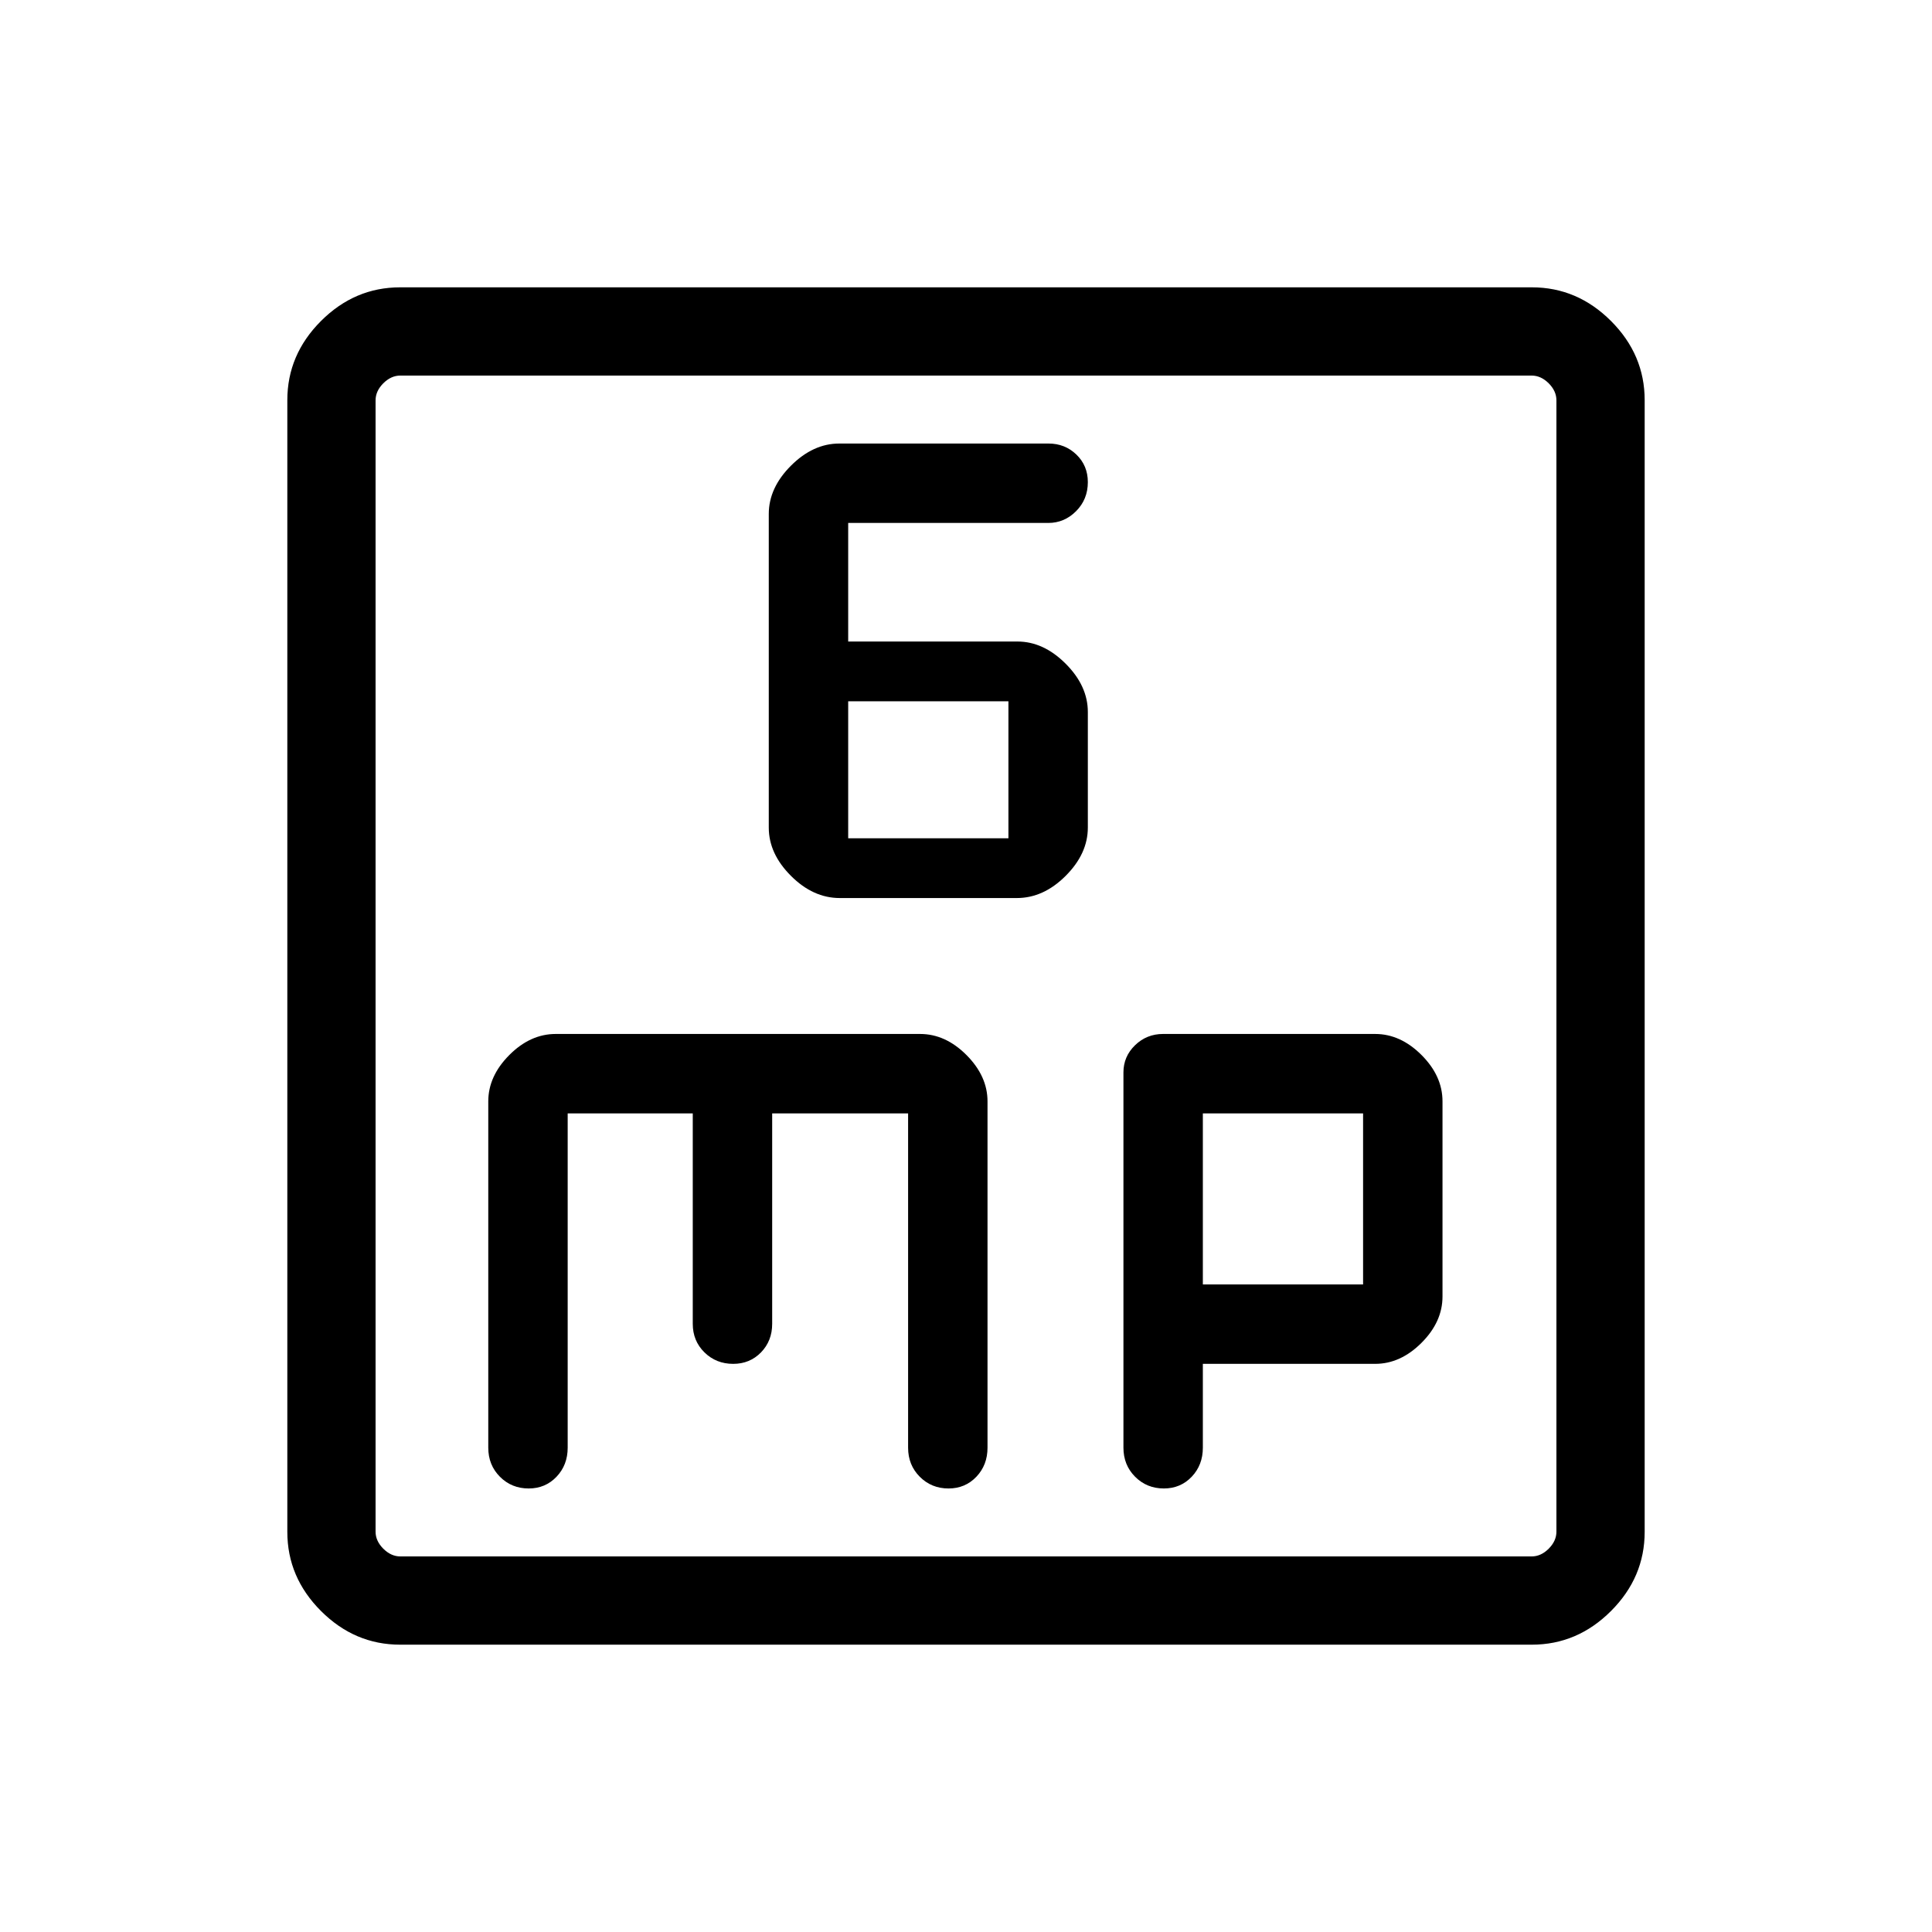 <svg xmlns="http://www.w3.org/2000/svg" height="48" viewBox="0 -960 960 960" width="48"><path d="M417.27-513.77h88q13.23 0 24.25-11.02t11.02-24v-57.42q0-12.98-11.02-24t-23.97-11.02h-84.09v-58.92h99.42q8 0 13.83-5.86 5.83-5.85 5.83-14.43 0-8.2-5.69-13.69-5.69-5.48-13.84-5.48H417.03q-12.99 0-24.01 11.01Q382-717.58 382-704.63v155.88q0 12.94 11.02 23.96 11.02 11.02 24.25 11.02Zm4.19-29.69v-68.08h79.62v68.08h-79.62ZM198.83-142.77q-22.6 0-39.33-16.73-16.73-16.73-16.73-39.33v-562.34q0-22.6 16.73-39.33 16.73-16.73 39.33-16.73h562.34q22.6 0 39.33 16.73 16.73 16.73 16.73 39.33v562.34q0 22.6-16.73 39.33-16.73 16.73-39.33 16.73H198.83Zm.09-43.85h562.16q4.61 0 8.46-3.84 3.84-3.85 3.84-8.46v-562.16q0-4.61-3.84-8.46-3.85-3.84-8.46-3.84H198.92q-4.61 0-8.46 3.84-3.84 3.85-3.84 8.46v562.16q0 4.61 3.84 8.46 3.85 3.84 8.46 3.84Zm-12.3-586.76v586.76-586.76Zm95.46 366.61h62.15v104.58q0 8.46 5.8 14.17 5.8 5.71 14.29 5.71 8.28 0 13.83-5.71 5.54-5.71 5.54-14.17v-104.58h67.54v166.12q0 8.62 5.8 14.44t14.29 5.82q8.28 0 13.83-5.82 5.54-5.82 5.54-14.44v-172.09q0-12.52-10.44-23.01-10.44-10.48-23.1-10.48h-181q-12.65 0-23.09 10.48-10.44 10.49-10.44 23.01v172.09q0 8.62 5.79 14.44 5.8 5.82 14.3 5.82 8.28 0 13.82-5.82 5.55-5.82 5.55-14.44v-166.12Zm315.61 124.46h85.63q12.56 0 23.01-10.44 10.44-10.44 10.44-23.03v-96.98q0-12.59-10.44-23.03-10.45-10.44-23.01-10.44H577.93q-8.16 0-13.93 5.6t-5.77 13.51v186.47q0 8.62 5.8 14.44t14.29 5.82q8.28 0 13.83-5.82 5.54-5.82 5.54-14.44v-41.66Zm0-39.46v-85h79.62v85h-79.62Z"/></svg>